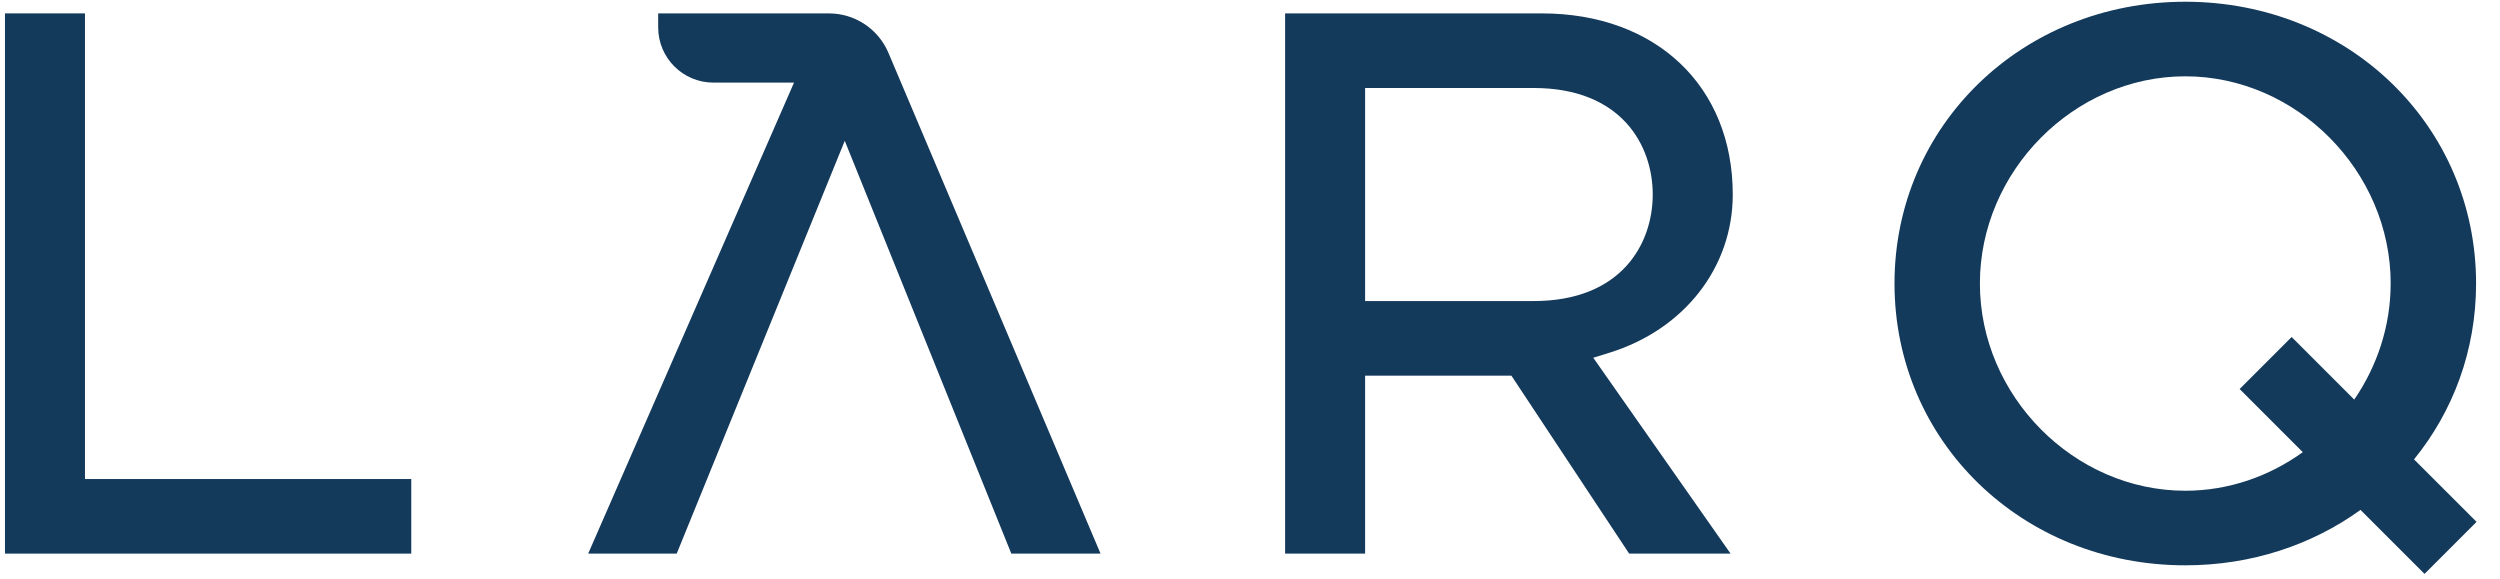 <svg width="95" height="22" viewBox="0 0 95 22" fill="none" xmlns="http://www.w3.org/2000/svg">
<g clip-path="url(#clip0_1358_126)">
<path fill-rule="evenodd" clip-rule="evenodd" d="M83.041 18.648C78.81 18.648 75.236 15.042 75.236 10.774C75.236 6.506 78.81 2.9 83.041 2.9C87.272 2.9 90.846 6.506 90.846 10.774H90.845C90.845 12.393 90.33 13.916 89.461 15.184L87.083 12.806L85.106 14.783L87.506 17.183C86.231 18.101 84.686 18.648 83.041 18.648V18.648ZM94.109 19.831L91.733 17.456C93.213 15.636 94.091 13.323 94.091 10.774C94.091 4.769 89.237 0.066 83.041 0.066C76.844 0.066 71.991 4.769 71.991 10.774C71.991 16.778 76.844 21.482 83.041 21.482C85.561 21.482 87.859 20.703 89.699 19.376L92.132 21.808L94.109 19.831Z" fill="#13395B"/>
<path fill-rule="evenodd" clip-rule="evenodd" d="M0.189 21.037V0.509H3.229V18.203H15.628V21.037H0.189Z" fill="#13395B"/>
<path fill-rule="evenodd" clip-rule="evenodd" d="M51.874 11.44H58.279C61.619 11.44 62.804 9.259 62.804 7.392C62.804 5.524 61.619 3.344 58.279 3.344H51.874V11.44ZM61.908 21.037L57.433 14.275H51.874V21.037H48.834V0.509H58.586C62.928 0.509 65.845 3.275 65.845 7.392C65.845 10.162 64.001 12.524 61.148 13.407L60.544 13.594L65.761 21.037H61.908Z" fill="#13395B"/>
<path fill-rule="evenodd" clip-rule="evenodd" d="M25.715 21.037L32.101 5.351L38.43 21.037H41.82L33.76 2.007C33.375 1.099 32.485 0.509 31.498 0.509H25.011V1.04C25.011 2.199 25.95 3.139 27.11 3.139H30.173L22.351 21.037H25.715Z" fill="#13395B"/>
</g>
<defs>
<clipPath id="clip0_1358_126">
<rect width="95" height="22" fill="white"/>
</clipPath>
</defs>
</svg>

